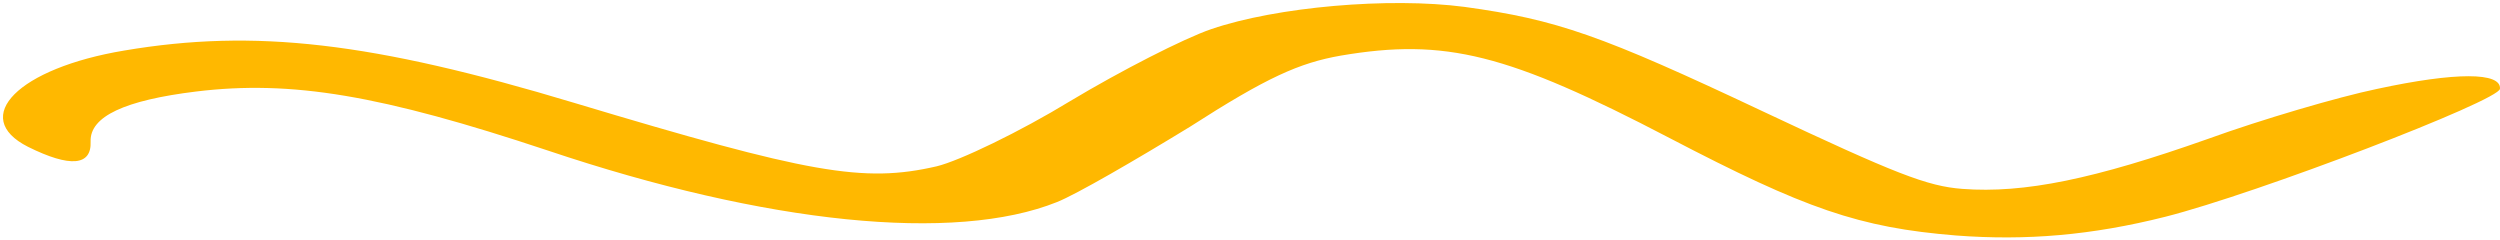 <svg width="229" height="22" viewBox="0 0 229 22" fill="none" xmlns="http://www.w3.org/2000/svg">
<path d="M217.734 8.145C214.183 8.883 207.167 10.941 202.242 12.725C191.867 16.397 185.423 17.731 179.759 17.303C176.541 17.059 173.649 15.931 161.523 10.223C146.648 3.205 142.612 1.798 134.156 0.632C127.234 -0.275 116.939 0.625 110.96 2.664C108.435 3.528 102.644 6.492 98.034 9.258C93.42 12.072 87.912 14.723 85.802 15.234C79.082 16.787 74.102 15.883 52.583 9.418C34.103 3.853 23.323 2.607 11.39 4.628C1.688 6.243 -2.795 10.743 2.568 13.449C6.436 15.37 8.392 15.182 8.3 12.971C8.215 10.665 11.434 9.183 17.967 8.383C26.721 7.32 34.901 8.704 50.181 13.788C70.255 20.528 87.472 22.26 96.817 18.51C98.551 17.827 103.967 14.69 108.988 11.62C116.064 7.075 119.011 5.764 122.815 5.094C132.388 3.469 138.105 4.907 152.926 12.64C165.38 19.139 170.3 20.852 179.178 21.571C185.614 22.058 191.607 21.552 198.337 19.857C206.784 17.716 228.915 9.23 228.998 8.134C229.113 6.609 224.972 6.584 217.734 8.145Z" fill="#FFB800"/>
</svg>

